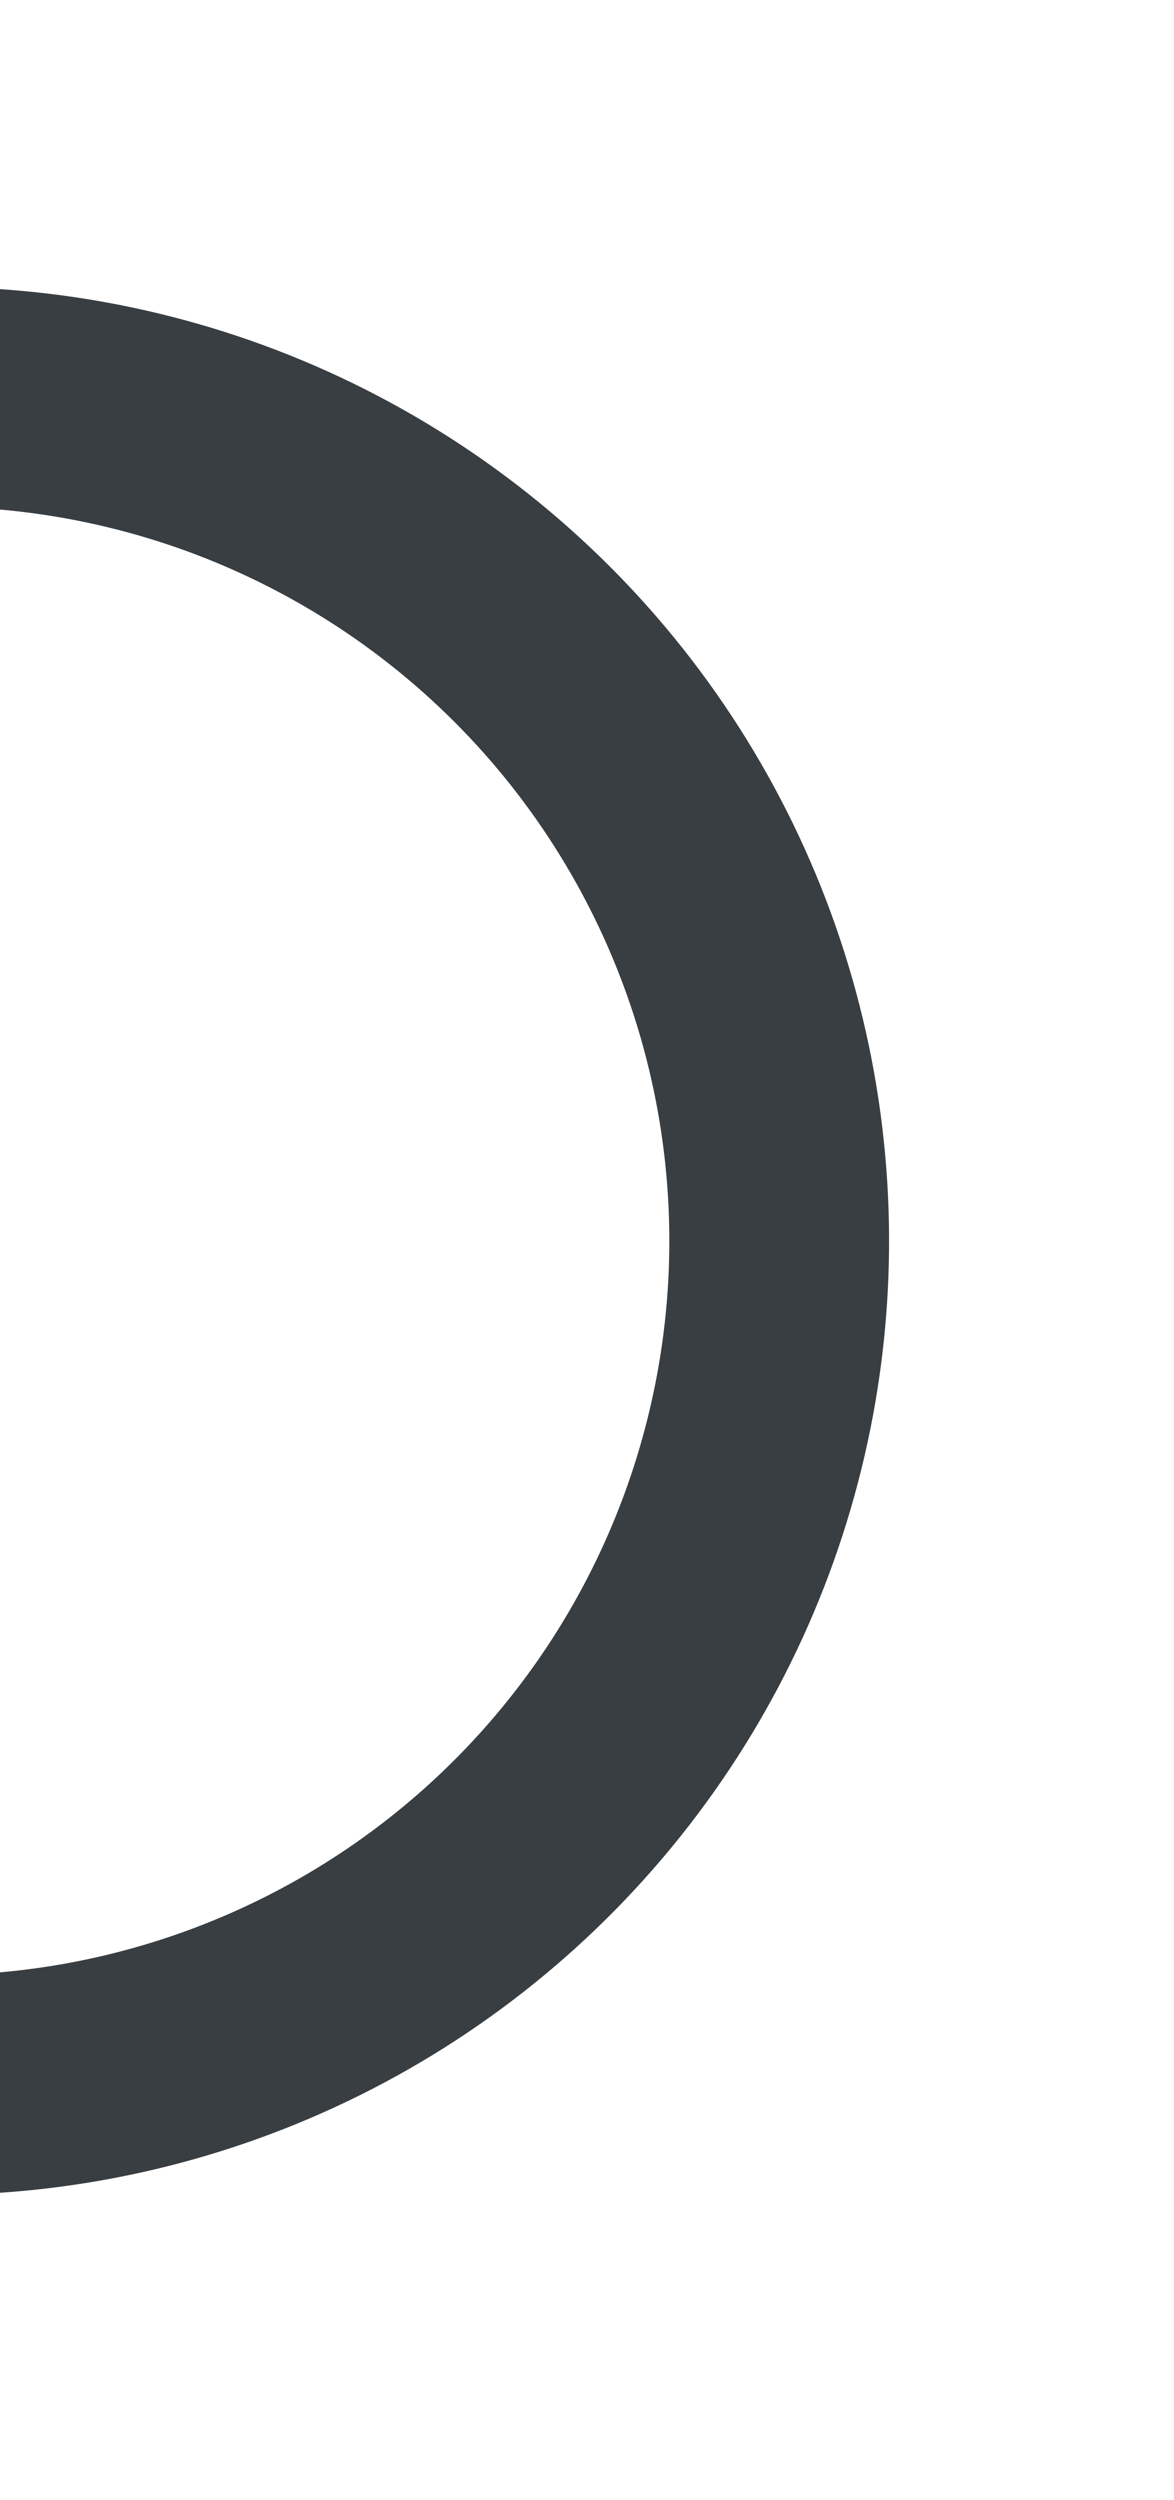 <svg width="31" height="66" viewBox="0 0 40 66" fill="none" xmlns="http://www.w3.org/2000/svg">
<path d="M-17.446 8.305C-13.669 5.946 -9.396 4.496 -4.963 4.069C-0.53 3.643 3.942 4.252 8.099 5.848C12.257 7.445 15.986 9.985 18.995 13.268C22.003 16.552 24.208 20.489 25.435 24.77C26.662 29.051 26.879 33.559 26.067 37.937C25.255 42.316 23.438 46.446 20.757 50.003C18.077 53.559 14.608 56.445 10.622 58.432C6.637 60.419 2.244 61.453 -2.209 61.453" stroke="#393E43" stroke-width="7.487"/>
</svg>
